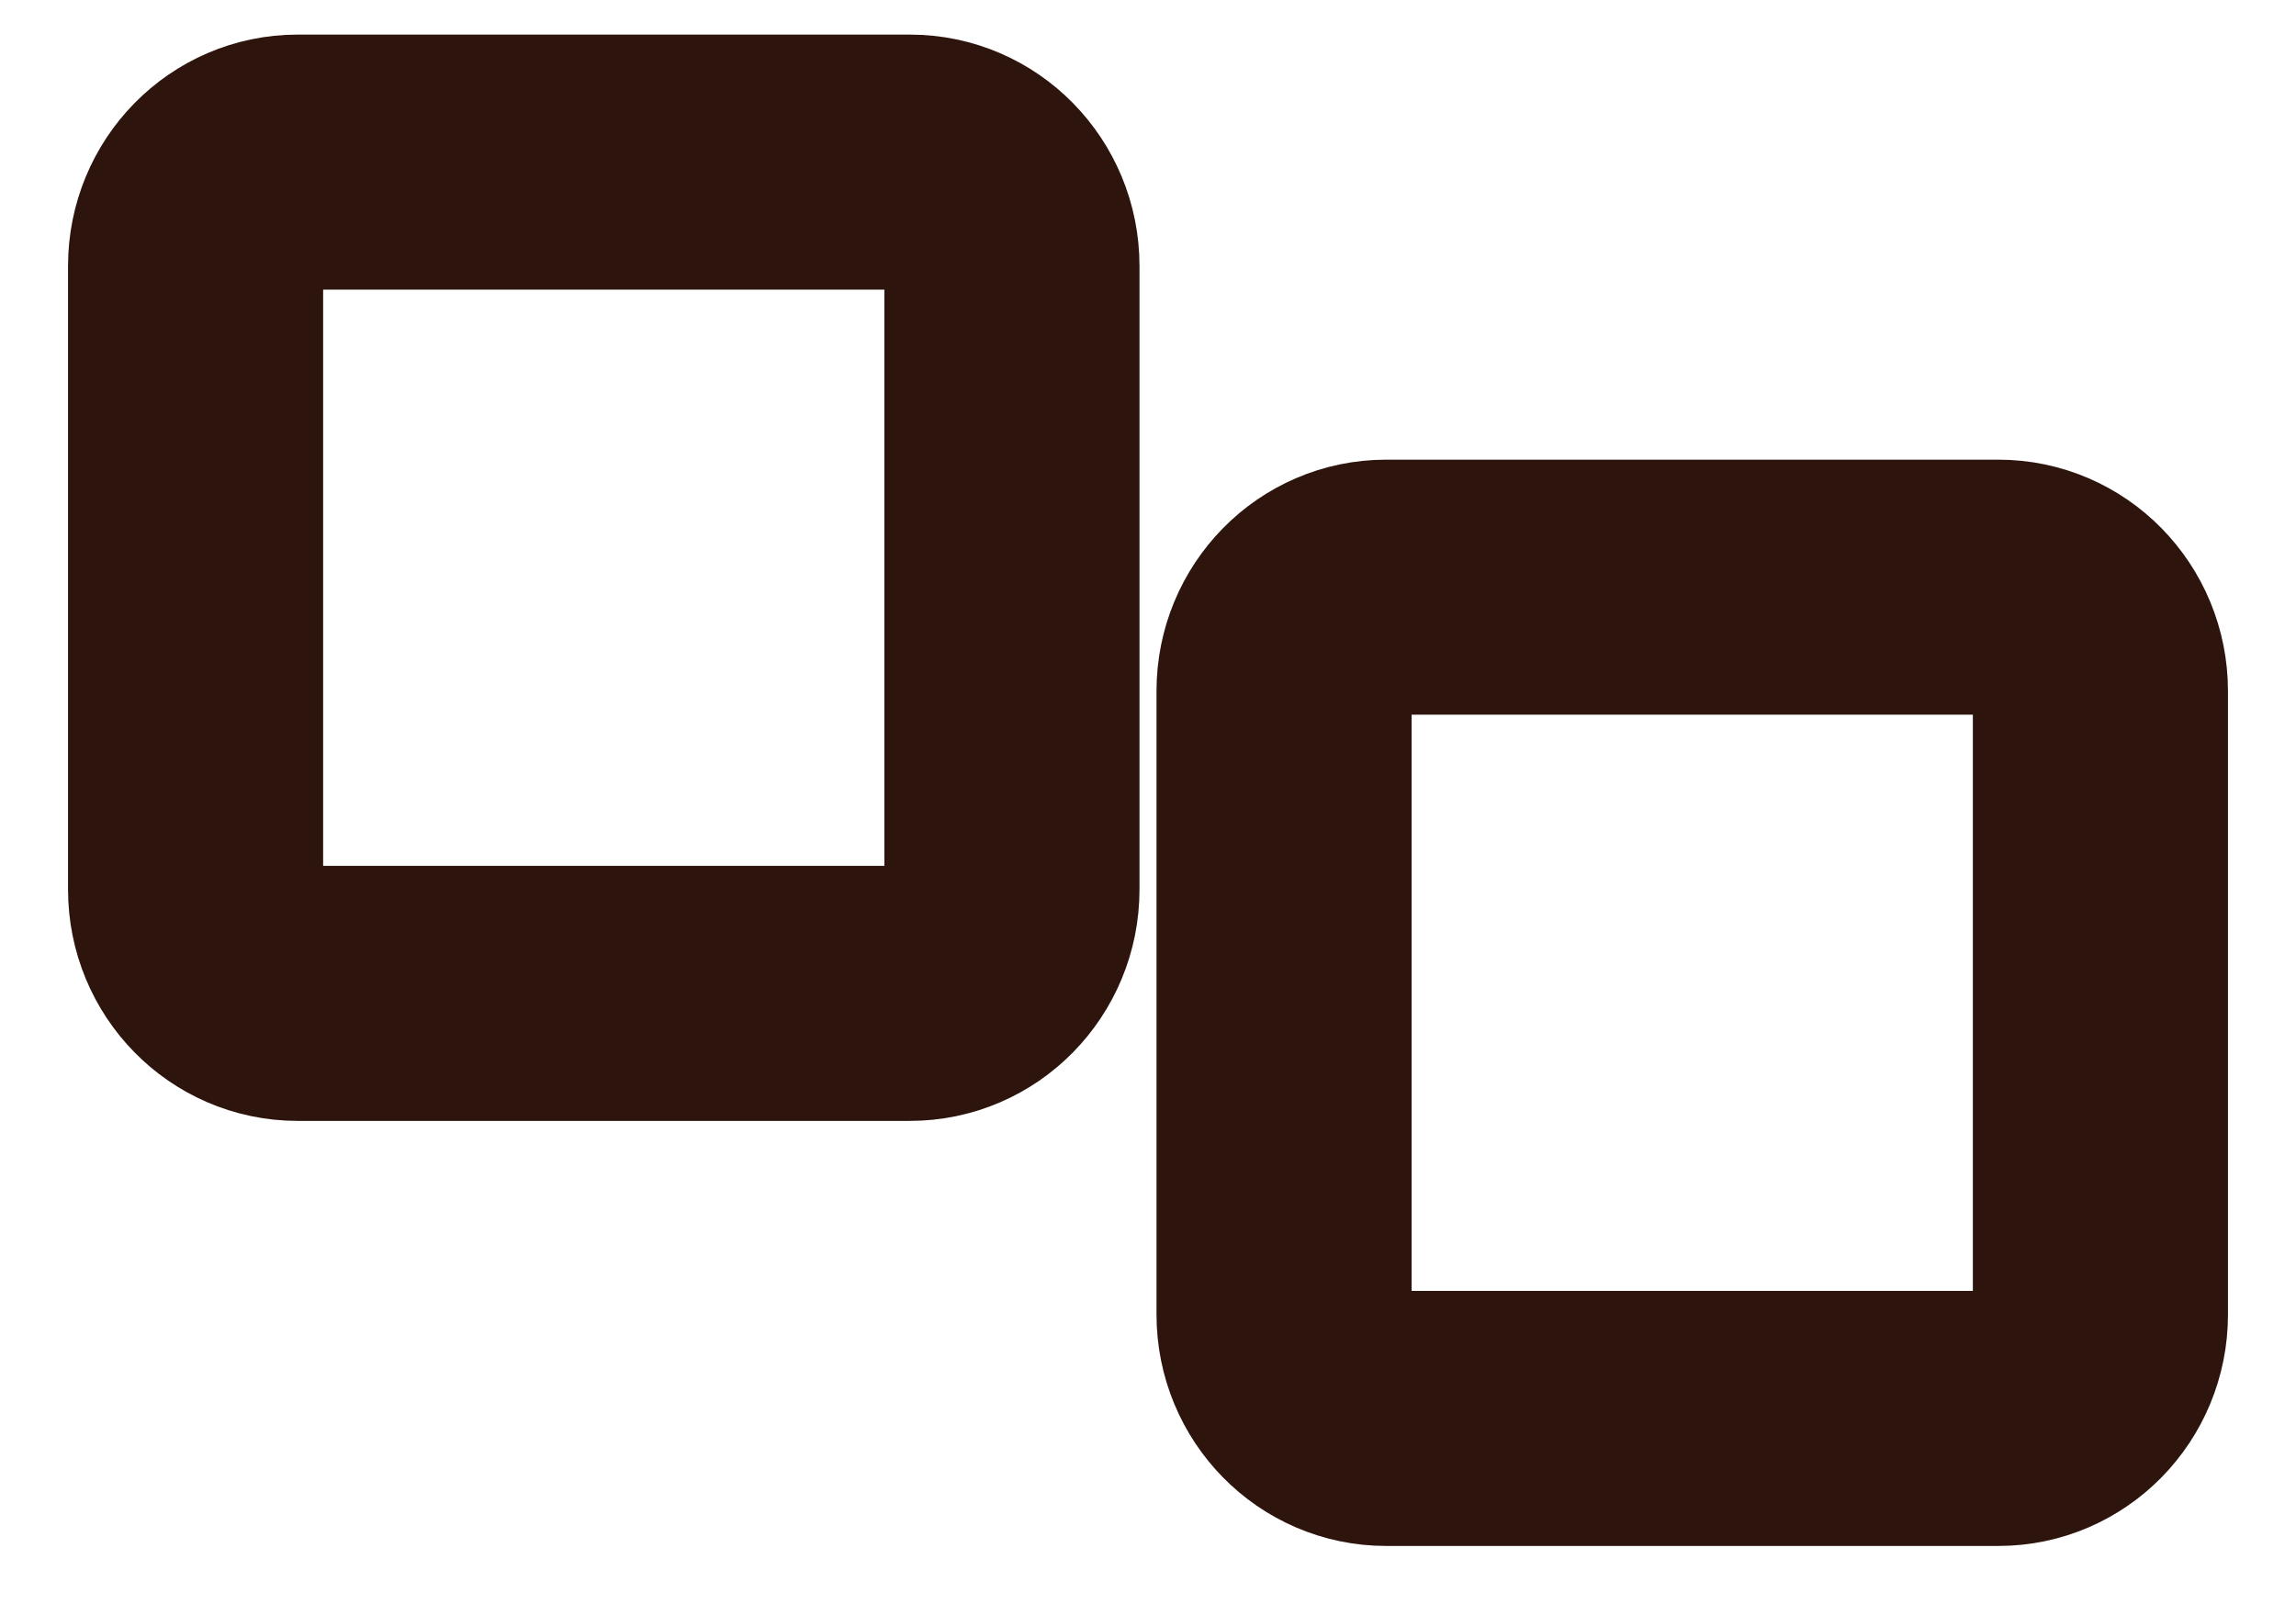 <?xml version="1.0" encoding="utf-8"?>
<svg width="27px" height="19px" viewBox="0 0 27 19" version="1.1" xmlns:xlink="http://www.w3.org/1999/xlink" xmlns="http://www.w3.org/2000/svg">
  <g id="Group-4-Copy-2" transform="translate(1.5 1.5)">
    <g id="Group-10">
      <path d="M22.4 13.556C22.4 14.231 21.863 14.778 21.2 14.778L14 14.778C13.337 14.778 12.8 14.231 12.8 13.556L12.8 6.222C12.8 5.547 13.337 5 14 5L21.2 5C21.863 5 22.4 5.547 22.4 6.222L22.4 13.556ZM9.6 1.222L9.6 8.556C9.6 9.231 9.063 9.778 8.4 9.778L1.2 9.778C0.537 9.778 0 9.231 0 8.556L0 1.222C0 0.547 0.537 0 1.2 0L8.4 0C9.063 0 9.6 0.547 9.6 1.222Z" transform="translate(0.8 0.407)" id="Fill-9" fill="none" fill-rule="evenodd" stroke="#2D140D" stroke-width="3" />
    </g>
  </g>
</svg>